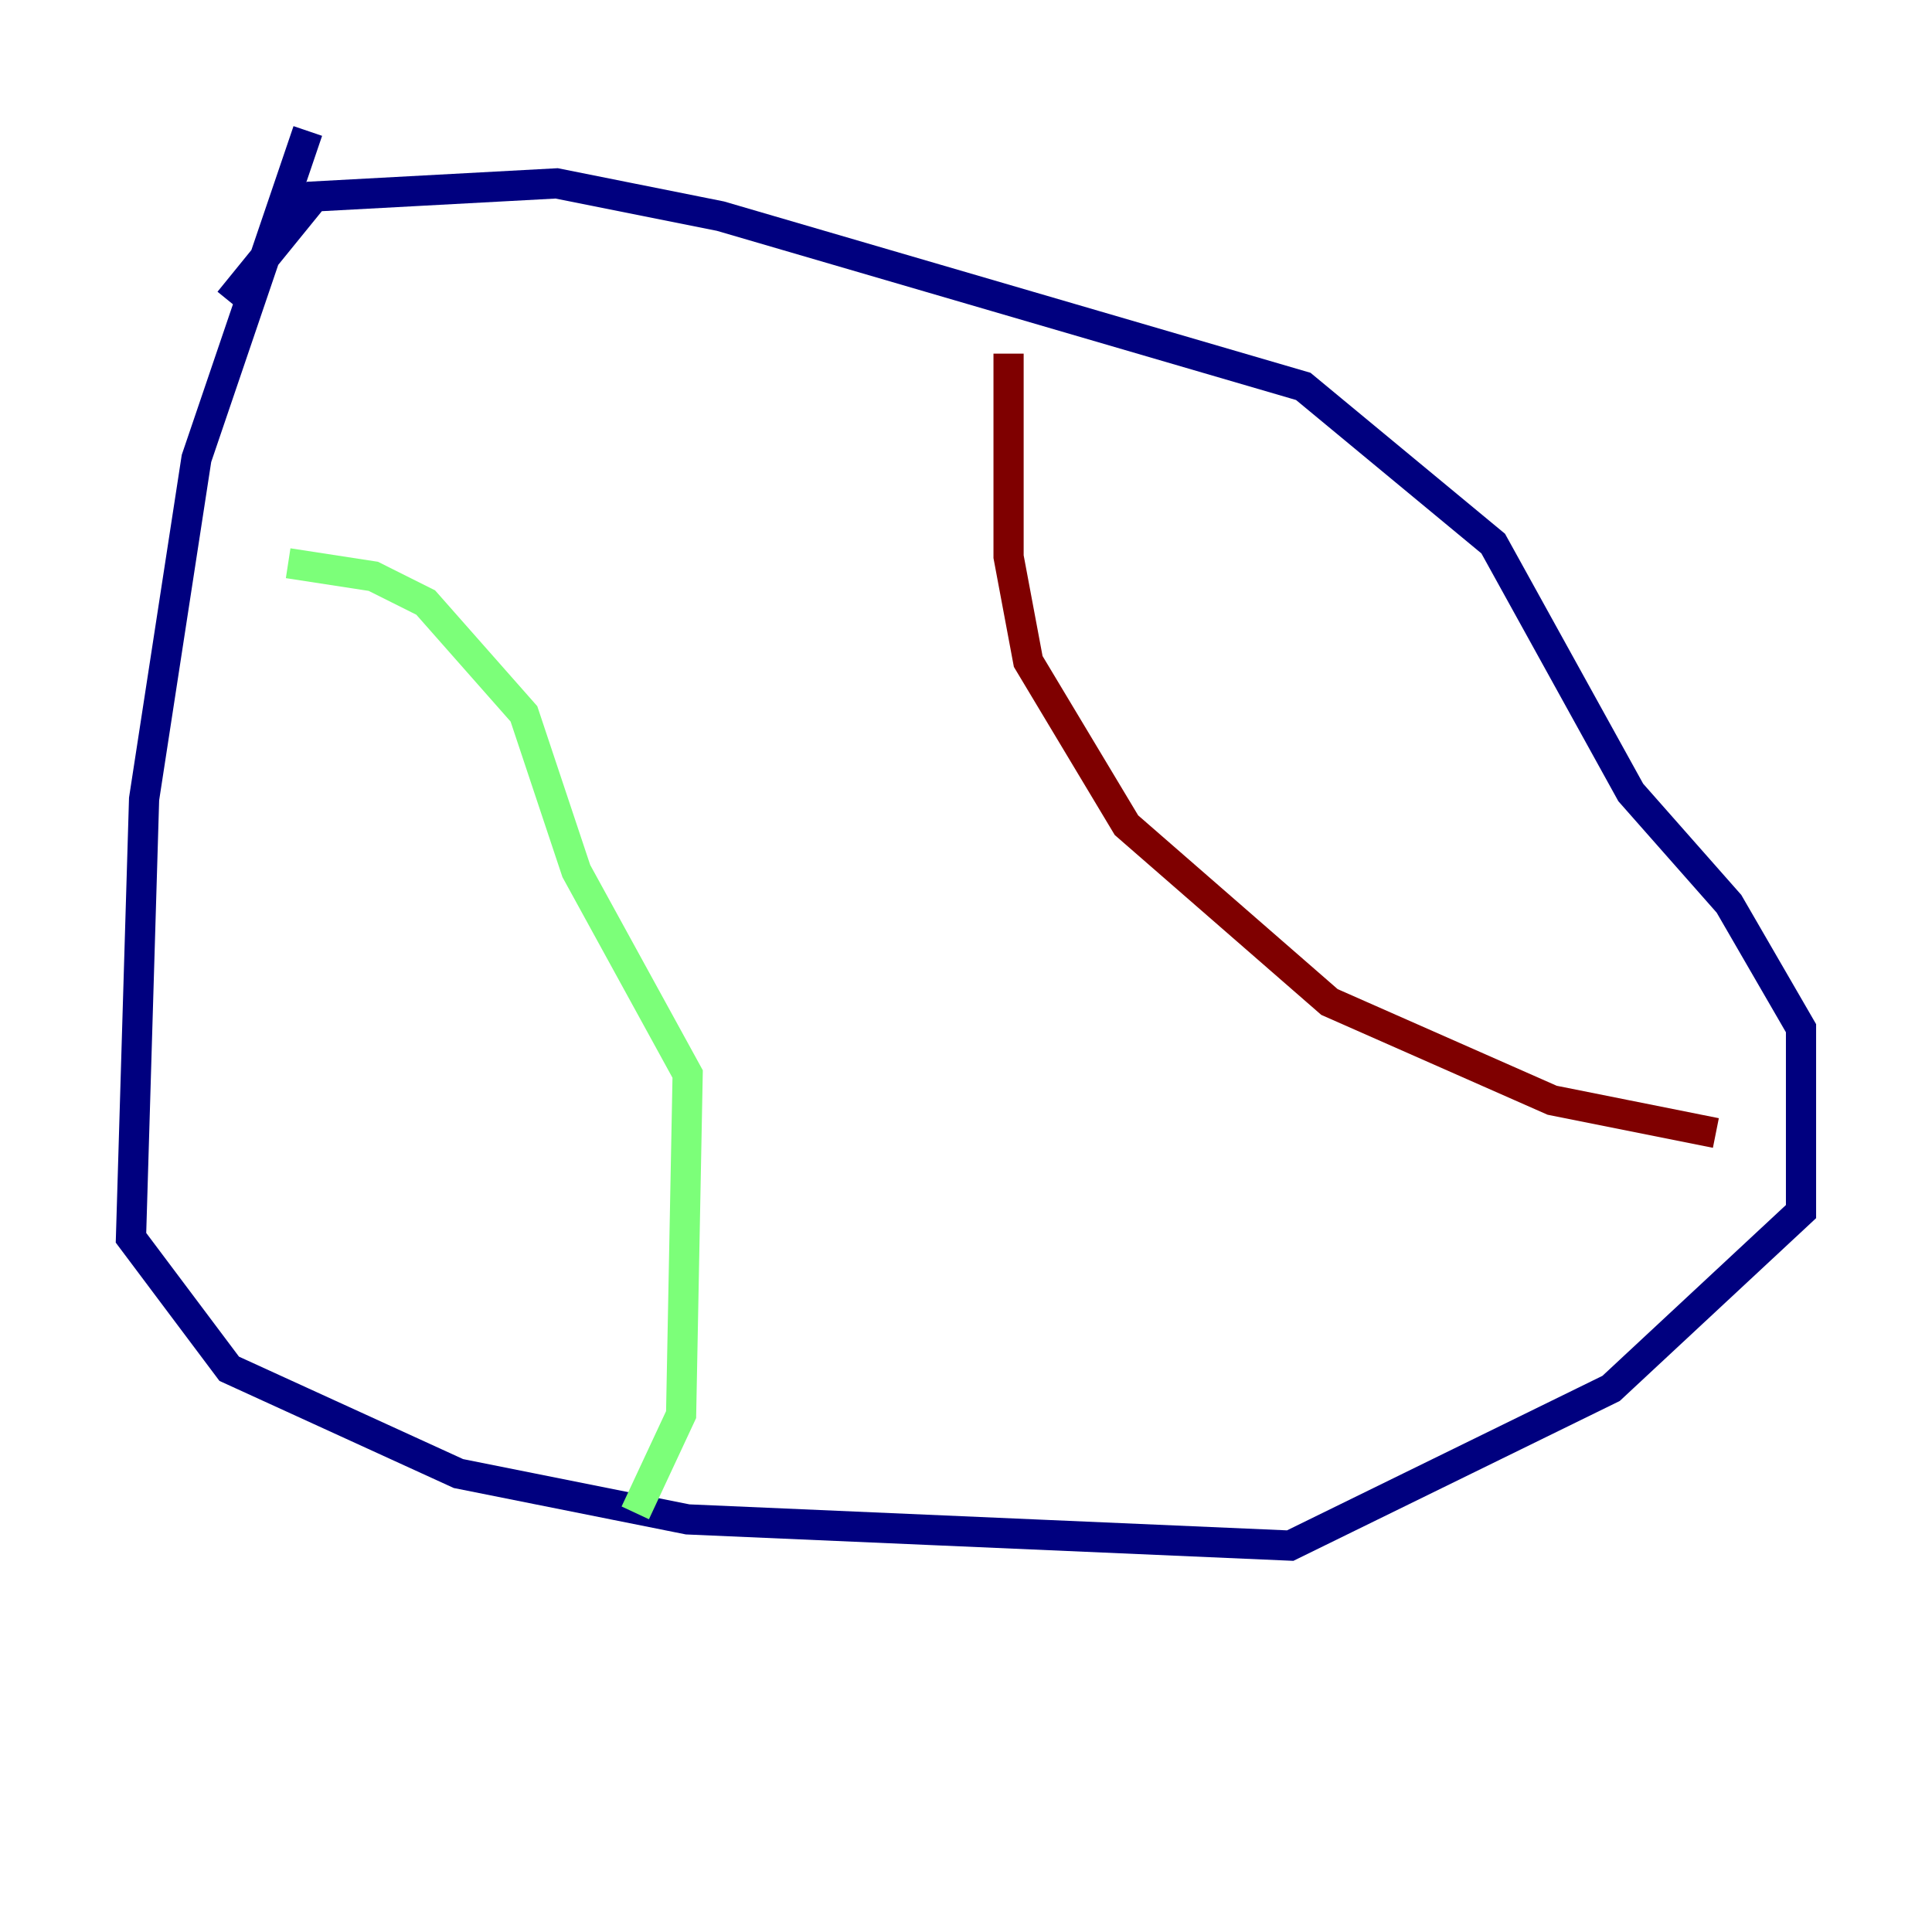 <?xml version="1.0" encoding="utf-8" ?>
<svg baseProfile="tiny" height="128" version="1.2" viewBox="0,0,128,128" width="128" xmlns="http://www.w3.org/2000/svg" xmlns:ev="http://www.w3.org/2001/xml-events" xmlns:xlink="http://www.w3.org/1999/xlink"><defs /><polyline fill="none" points="20.393,8.678 13.017,30.373 9.546,52.936 8.678,82.007 15.186,90.685 30.373,97.627 45.559,100.664 85.478,102.4 106.739,91.986 119.322,80.271 119.322,68.122 114.549,59.878 108.041,52.502 98.929,36.014 86.346,25.6 47.729,14.319 36.881,12.149 20.827,13.017 15.186,19.959" stroke="#00007f" stroke-width="2" /><polyline fill="none" points="19.091,37.315 24.732,38.183 28.203,39.919 34.712,47.295 38.183,57.709 45.559,71.159 45.125,93.722 42.088,100.231" stroke="#7cff79" stroke-width="2" /><polyline fill="none" points="66.82,23.43 66.82,36.881 68.122,43.824 74.63,54.671 88.081,66.386 102.834,72.895 113.681,75.064" stroke="#7f0000" stroke-width="2" /></svg>